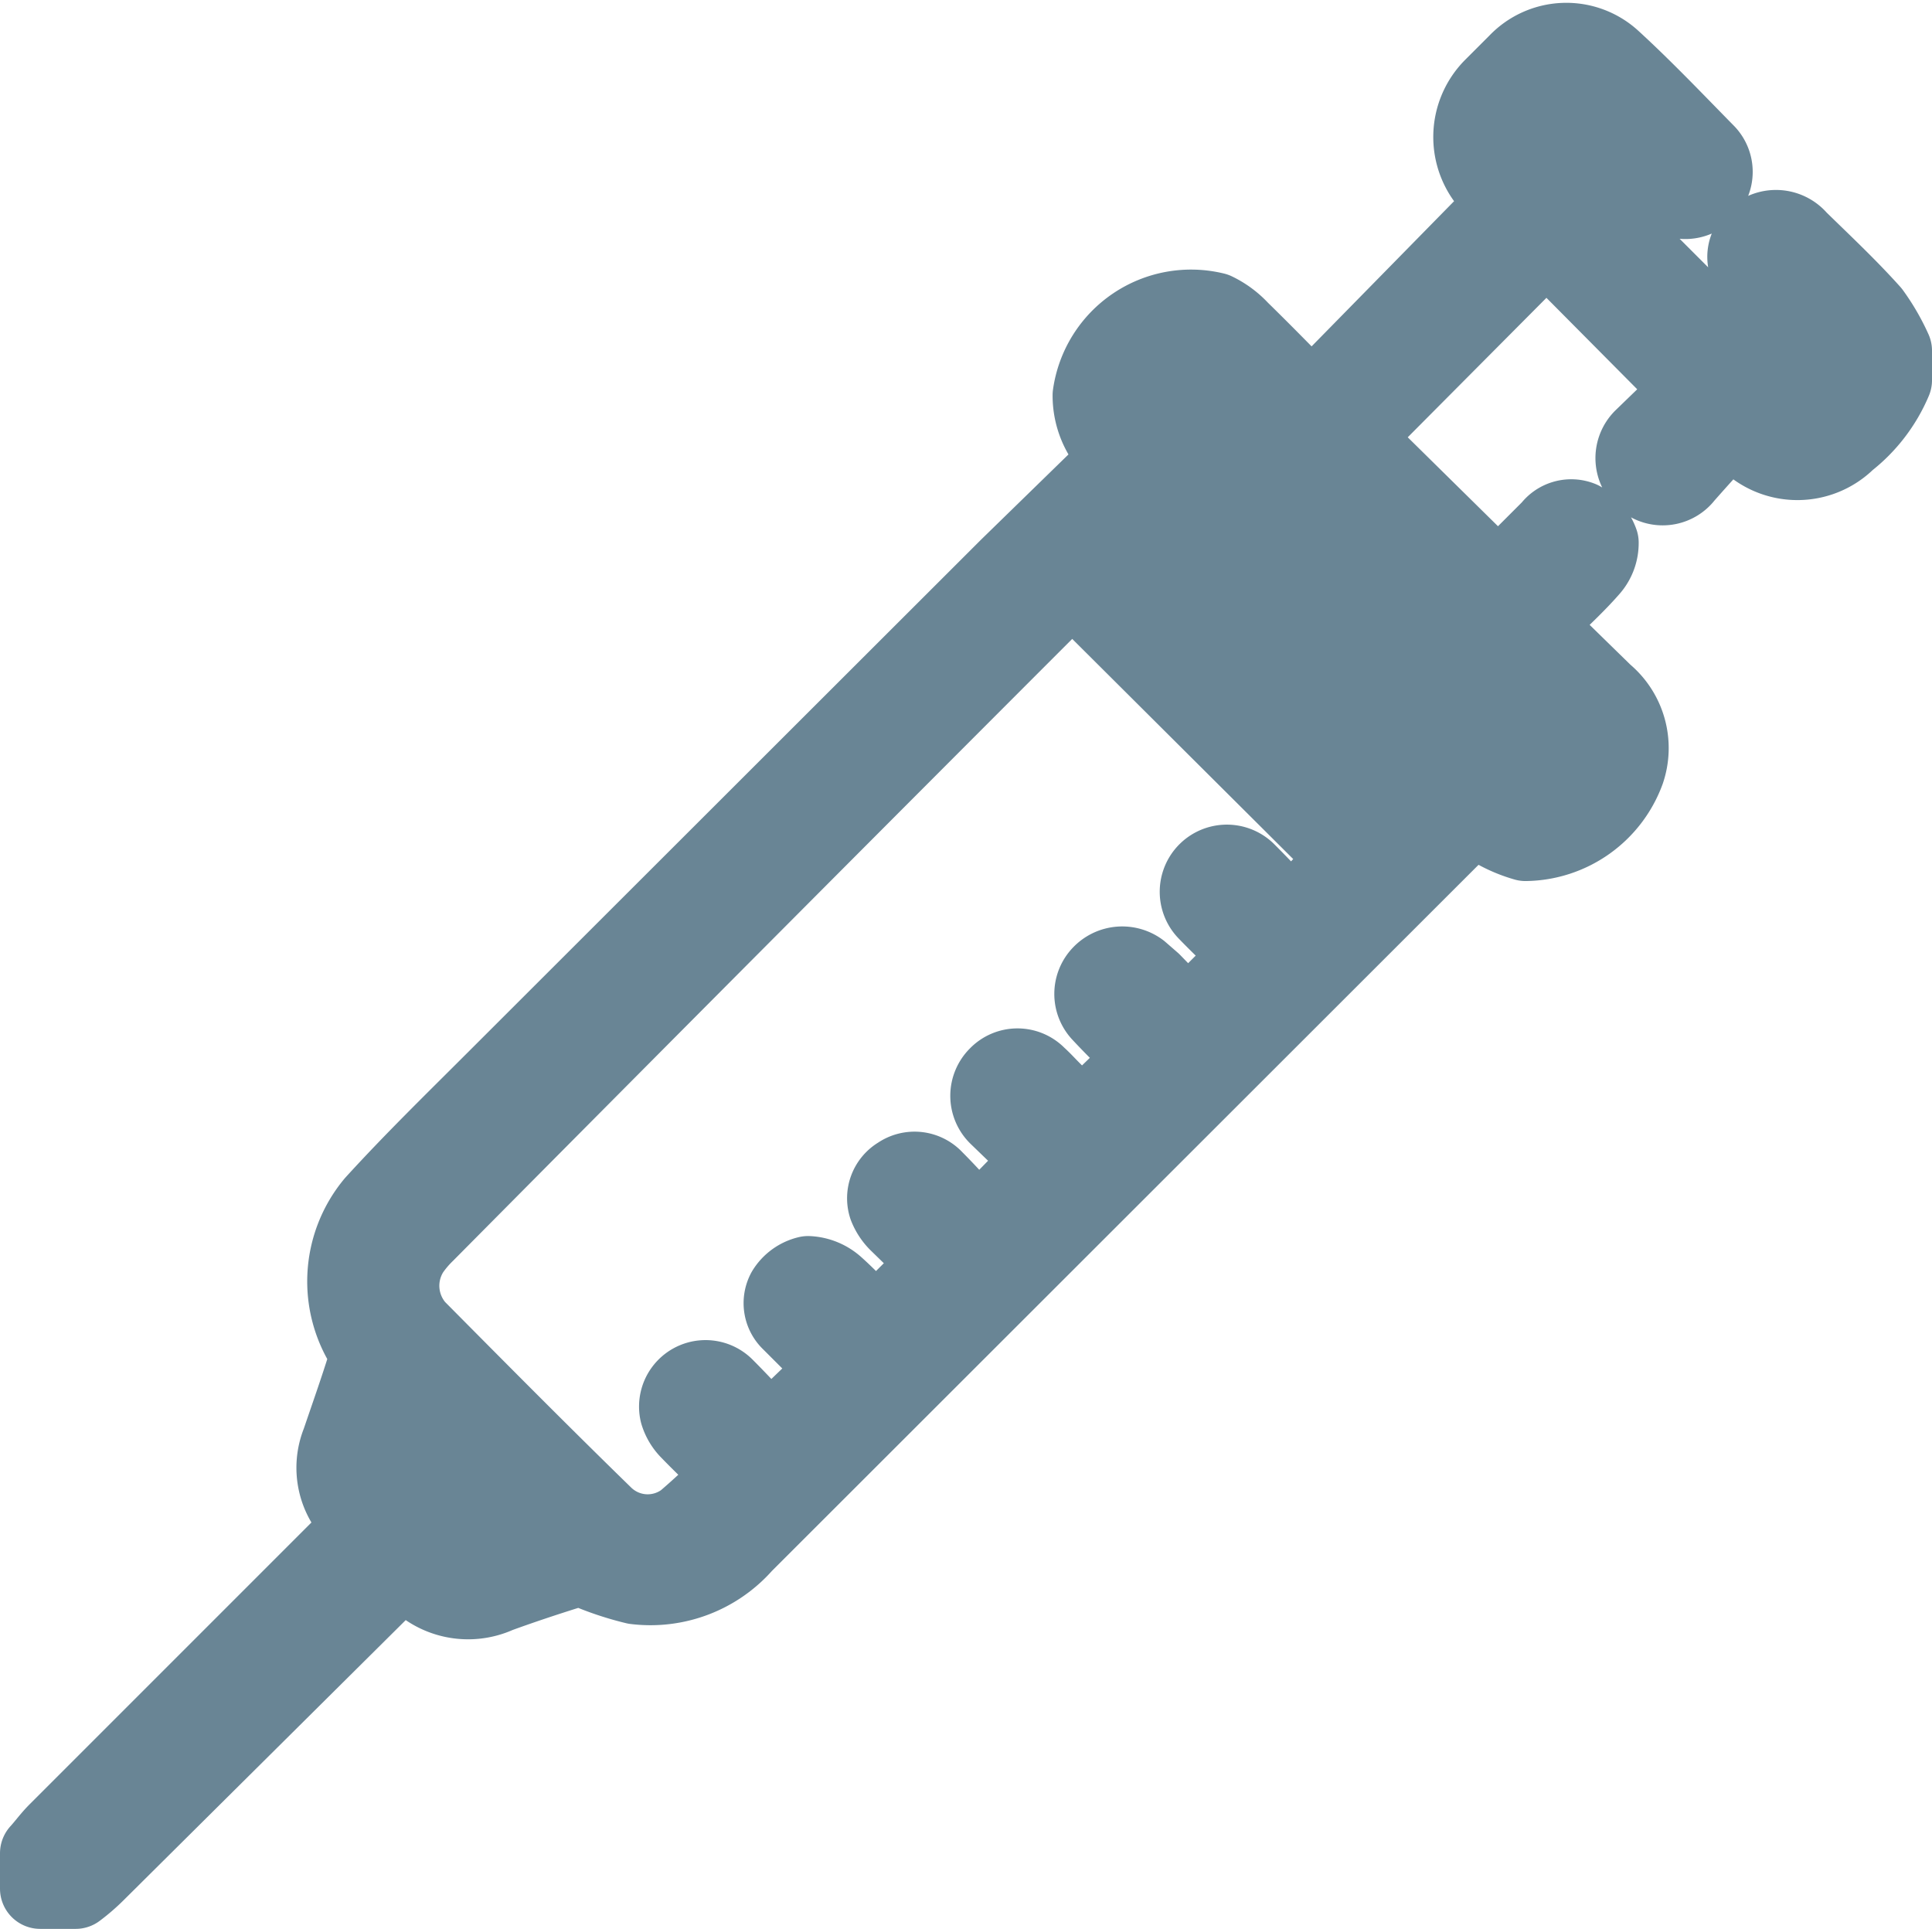 <svg xmlns="http://www.w3.org/2000/svg" viewBox="0 0 36.03 35.97"><defs><style>.cls-1{fill:none;stroke:#698595;stroke-linecap:round;stroke-linejoin:round;stroke-width:1.5px;}</style></defs><g id="Capa_2" data-name="Capa 2"><g id="Capa_1-2" data-name="Capa 1"><g id="xg4VDp"><path class="cls-1" d="M35.28,7.09a2.78,2.78,0,0,1-.85,1.11,1.29,1.29,0,0,1-1.82,0,4.59,4.59,0,0,1-.3-.35c-.32.34-.61.66-.91,1a.49.49,0,0,1-.64.13.5.5,0,0,1-.1-.8l.94-.91L28.84,4.49,25.19,8.16l2.75,2.71,1-1a.45.45,0,0,1,.53-.15.74.74,0,0,1,.34.4.69.69,0,0,1-.17.46c-.27.31-.57.58-.86.87l-.2.21,1.32,1.29a1.3,1.3,0,0,1,.4,1.42,2,2,0,0,1-1.85,1.31,2.58,2.58,0,0,1-.7-.32c-.09,0-.15-.13-.26-.23-.16.17-.3.33-.46.48L13.85,28.78a2.29,2.29,0,0,1-2,.76,5.66,5.66,0,0,1-.88-.29.7.7,0,0,0-.35,0c-.45.14-.9.29-1.34.45a1.32,1.32,0,0,1-1.56-.35l-.18-.16-.19.18L1.77,34.91a3.47,3.47,0,0,1-.36.31H.75v-.66c.11-.12.21-.26.33-.38l5.55-5.55.18-.2c0-.05-.09-.11-.14-.15a1.25,1.25,0,0,1-.3-1.38c.16-.47.33-.95.48-1.43a.45.45,0,0,0,0-.34A2.24,2.24,0,0,1,7,22.46c.72-.79,1.49-1.54,2.25-2.3l9.57-9.56,2-1.95.13-.13a1.43,1.43,0,0,1-.57-1.15v0a1.85,1.85,0,0,1,2.27-1.54,1.53,1.53,0,0,1,.46.34c.44.43.87.87,1.35,1.36l3.69-3.76a2.91,2.91,0,0,1-.3-.31,1.29,1.29,0,0,1,0-1.81l.46-.46a1.24,1.24,0,0,1,1.74-.06c.6.55,1.17,1.15,1.74,1.73a.48.48,0,0,1,0,.69.49.49,0,0,1-.72,0c-.5-.48-1-1-1.48-1.46l-.14-.15a.28.28,0,0,0-.43,0l-.43.42a.28.28,0,0,0,0,.41l.12.13,4.48,4.48c.31.31.38.31.7,0,.51-.5.51-.5,0-1L32.81,5.24c-.26-.26-.29-.55-.09-.76a.52.52,0,0,1,.8,0c.46.45.93.89,1.36,1.37a3.89,3.89,0,0,1,.4.69ZM15.66,25.53l-.9-.9a.45.45,0,0,1-.09-.54.64.64,0,0,1,.4-.29.79.79,0,0,1,.49.2c.28.25.54.54.77.77l1.22-1.22-.79-.77a.85.85,0,0,1-.19-.29.47.47,0,0,1,.21-.55.48.48,0,0,1,.63.07c.29.29.56.6.84.89l1.24-1.27-.87-.84a.5.5,0,0,1,0-.71.49.49,0,0,1,.71,0c.09.08.18.18.27.27l.57.57,1.23-1.19c-.28-.27-.57-.55-.85-.85a.5.5,0,0,1,0-.69.52.52,0,0,1,.69-.06l.23.2.68.7,1.22-1.22c-.27-.26-.57-.54-.85-.83a.5.5,0,1,1,.72-.7c.28.28.56.58.84.88L25.16,16,20,10.86l-.13.12q-6,6-11.95,12a2.22,2.22,0,0,0-.28.33,1.23,1.23,0,0,0,.11,1.48c1.16,1.17,2.32,2.34,3.5,3.49a1.19,1.19,0,0,0,1.54.1,12.66,12.66,0,0,0,.93-.88c-.3-.3-.58-.56-.85-.84a.76.76,0,0,1-.19-.32.49.49,0,0,1,.83-.45c.3.3.58.61.85.89ZM21.34,7.42a2.78,2.78,0,0,0,.26.32c1.64,1.66,3.29,3.3,4.93,4.95l1.81,1.82c.22.22.35.22.57,0s.23-.23.34-.34a.31.31,0,0,0,0-.49L23.16,7.61l-.8-.8c-.19-.19-.31-.19-.5,0s-.26.24-.38.37A1.72,1.72,0,0,0,21.34,7.42Zm-.49,2.67L26,15.2l.77-.8L21.63,9.3ZM7.7,26.14c-.13.37-.27.75-.39,1.13a.34.34,0,0,0,.09.29c.36.39.74.76,1.13,1.12a.34.34,0,0,0,.29.09c.38-.12.76-.26,1.11-.39Z"/></g></g></g></svg>